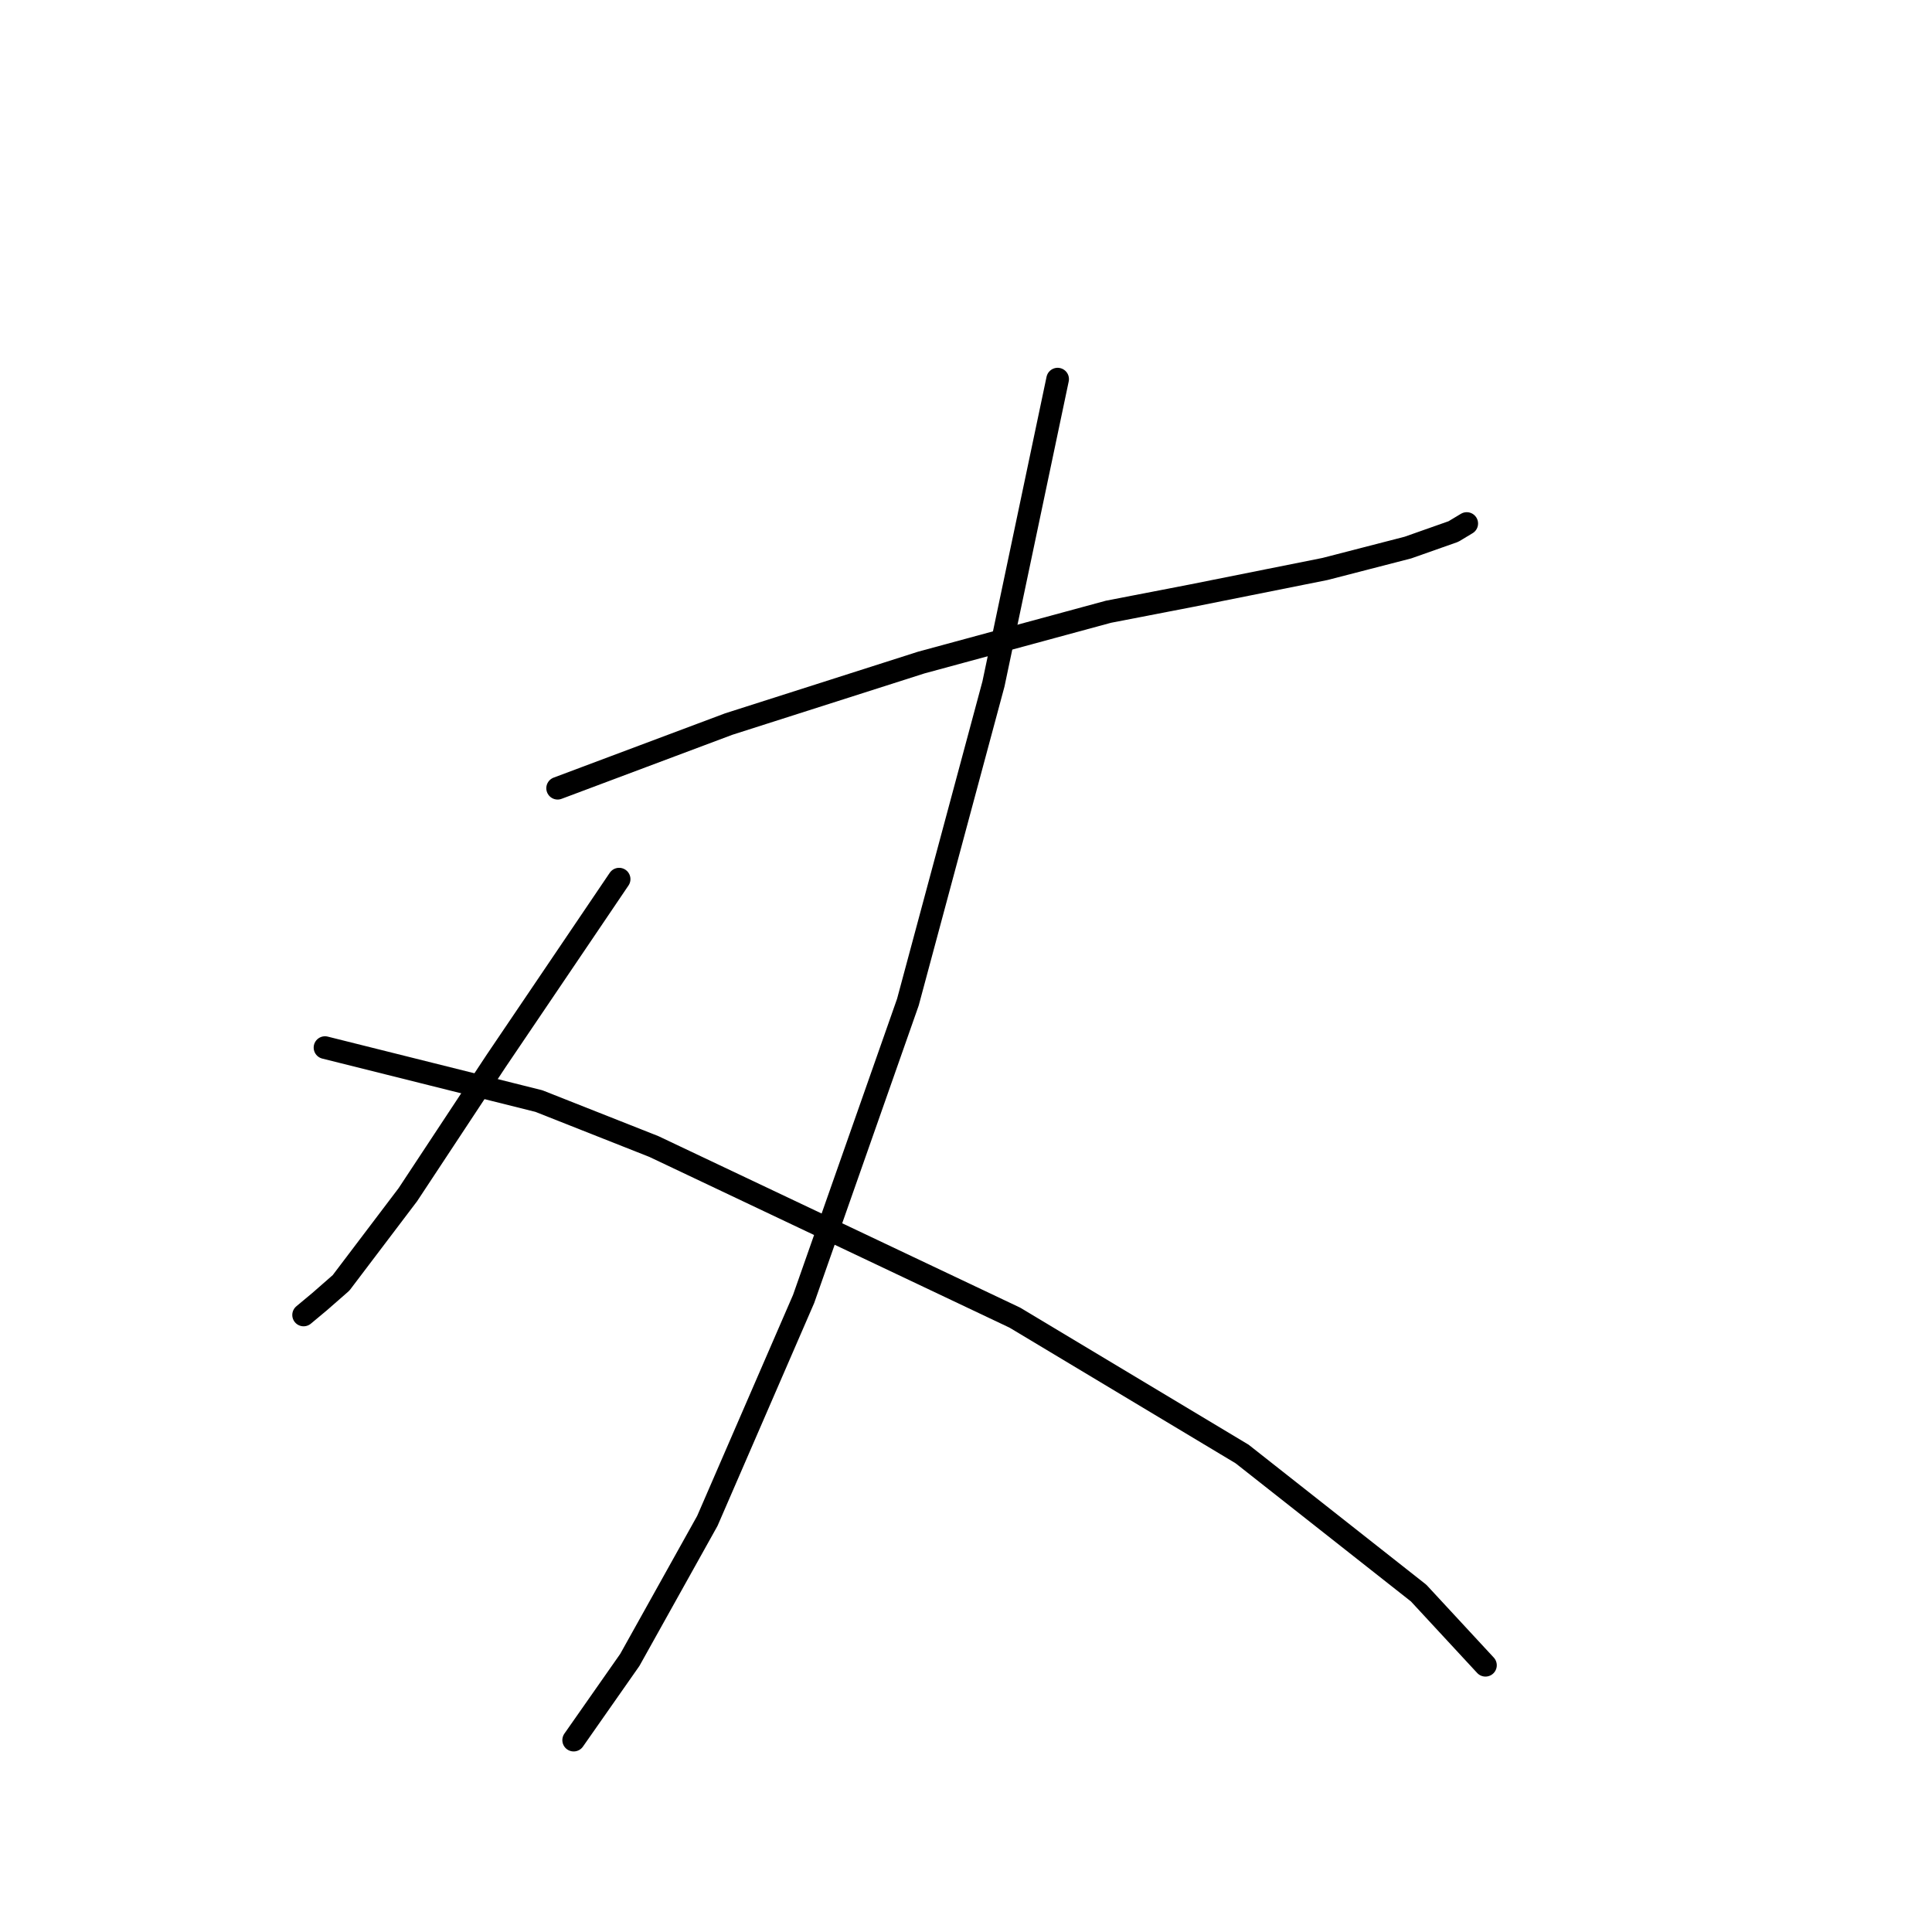 <?xml version="1.0" standalone="no"?>
    <svg width="256" height="256" xmlns="http://www.w3.org/2000/svg" version="1.1">
    <polyline stroke="black" stroke-width="3" stroke-linecap="round" fill="transparent" stroke-linejoin="round" points="73.888 104.444 85.225 100.192 96.563 95.941 122.073 87.792 146.874 81.06 157.858 78.934 175.573 75.391 186.557 72.556 192.58 70.431 194.351 69.368 194.351 69.368 " />
        <polyline stroke="black" stroke-width="3" stroke-linecap="round" fill="transparent" stroke-linejoin="round" points="140.142 50.235 135.891 70.431 131.639 90.626 120.301 132.788 106.484 172.116 93.729 201.523 83.454 219.947 76.013 230.576 76.013 230.576 " />
        <polyline stroke="black" stroke-width="3" stroke-linecap="round" fill="transparent" stroke-linejoin="round" points="82.037 116.49 73.888 128.537 65.739 140.583 54.046 158.298 45.189 169.99 42.354 172.47 40.229 174.242 40.229 174.242 " />
        <polyline stroke="black" stroke-width="3" stroke-linecap="round" fill="transparent" stroke-linejoin="round" points="43.063 138.811 57.235 142.354 71.407 145.898 86.643 151.921 134.474 174.596 164.59 192.666 187.974 211.09 196.831 220.656 196.831 220.656 " />
        </svg>
